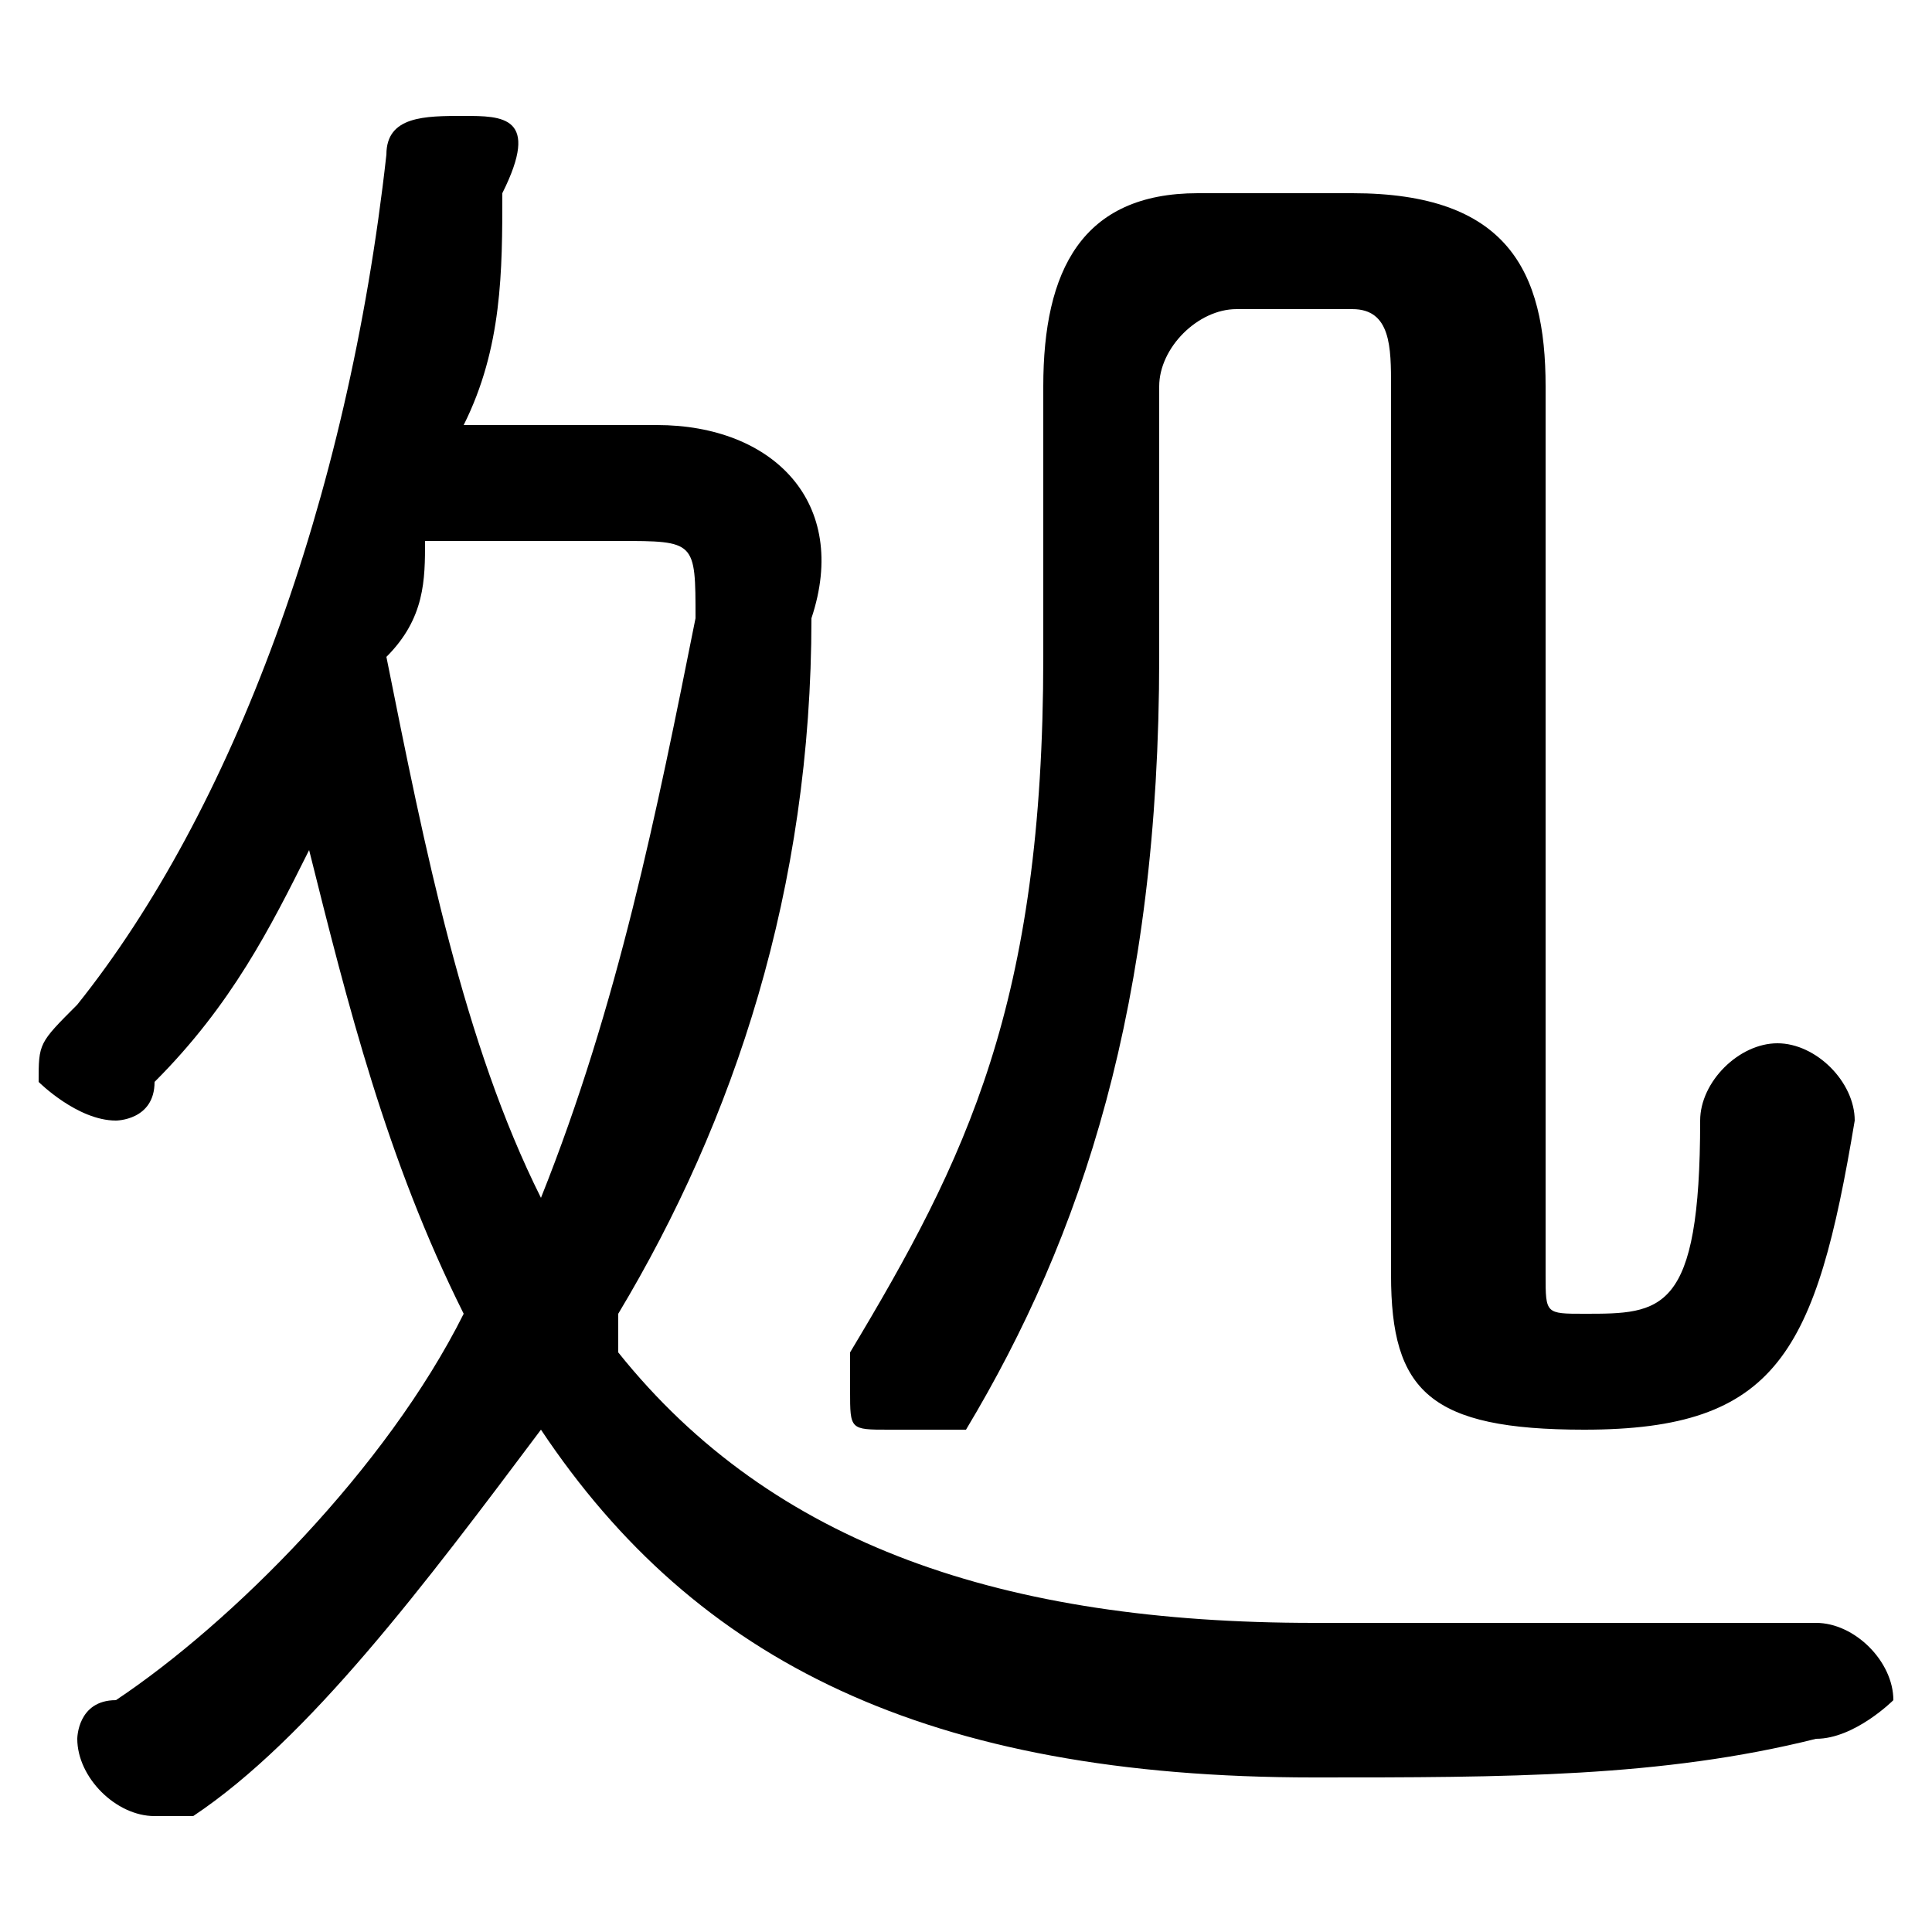 <svg xmlns="http://www.w3.org/2000/svg" viewBox="0 -44.0 50.0 50.0">
    <rect x="0" y="-44.0" width="50.0" height="50.0" fill="#808080" stroke="none"/>
    <g transform="scale(1, -1)">
        <!-- ボディの枠 -->
        <rect x="0" y="-6.0" width="50.0" height="50.0"
            stroke="white" fill="white"/>
        <!-- グリフ座標系の原点 -->
        <circle cx="0" cy="0" r="5" fill="white"/>
        <!-- グリフのアウトライン -->
        <g style="fill:black;stroke:#000000;stroke-width:0;stroke-linecap:round;stroke-linejoin:round;">
        <path d="M 12.0 33.0 C 13.0 35.0 13.0 37.0 13.0 39.0 C 14.0 41.0 13.0 41.0 12.0 41.0 C 11.0 41.0 10.0 41.0 10.0 40.0 C 9.0 31.0 6.0 23.0 2.0 18.0 C 1.0 17.0 1.0 17.0 1.0 16.0 C 1.0 16.0 2.0 15.0 3.0 15.0 C 3.0 15.0 4.0 15.0 4.0 16.0 C 6.0 18.0 7.0 20.0 8.0 22.0 C 9.0 18.0 10.0 14.0 12.0 10.0 C 10.0 6.0 6.0 2.0 3.0 -0.0 C 2.0 -0.0 2.0 -1.0 2.0 -1.0 C 2.0 -2.0 3.0 -3.0 4.0 -3.0 C 4.0 -3.0 4.0 -3.0 5.0 -3.0 C 8.0 -1.0 11.0 3.0 14.0 7.0 C 18.0 1.0 24.0 -2.0 34.0 -2.0 C 39.0 -2.0 43.0 -2.0 47.0 -1.0 C 48.0 -1.0 49.0 -0.0 49.0 0.0 C 49.0 1.0 48.0 2.0 47.0 2.0 C 43.0 2.0 39.0 2.0 34.0 2.0 C 26.0 2.0 20.0 4.0 16.0 9.0 C 16.0 9.0 16.0 9.0 16.0 10.0 C 19.0 15.0 21.0 21.0 21.0 28.0 C 22.0 31.0 20.0 33.0 17.0 33.0 Z M 16.0 30.0 C 18.0 30.0 18.0 30.0 18.0 28.0 C 17.0 23.0 16.0 18.0 14.0 13.0 C 12.0 17.0 11.0 22.0 10.0 27.0 C 11.0 28.0 11.0 29.0 11.0 30.0 Z M 40.0 34.0 C 40.0 37.0 39.0 39.0 35.0 39.0 L 31.0 39.0 C 28.0 39.0 27.0 37.0 27.0 34.0 L 27.0 27.0 C 27.0 18.0 25.0 14.0 22.0 9.0 C 22.0 9.0 22.0 9.0 22.0 8.0 C 22.0 7.0 22.0 7.0 23.0 7.0 C 24.0 7.0 24.0 7.0 25.0 7.0 C 28.0 12.0 30.0 18.0 30.0 27.0 L 30.0 34.0 C 30.0 35.0 31.0 36.0 32.0 36.0 L 35.0 36.0 C 36.0 36.0 36.0 35.0 36.0 34.0 L 36.0 11.0 C 36.0 8.0 37.0 7.0 41.0 7.0 C 46.0 7.0 47.0 9.0 48.0 15.0 C 48.0 16.0 47.0 17.0 46.0 17.0 C 45.0 17.0 44.0 16.0 44.0 15.0 C 44.0 10.0 43.0 10.0 41.0 10.0 C 40.0 10.0 40.0 10.0 40.0 11.0 Z"/>
    </g>
    </g>
</svg>
